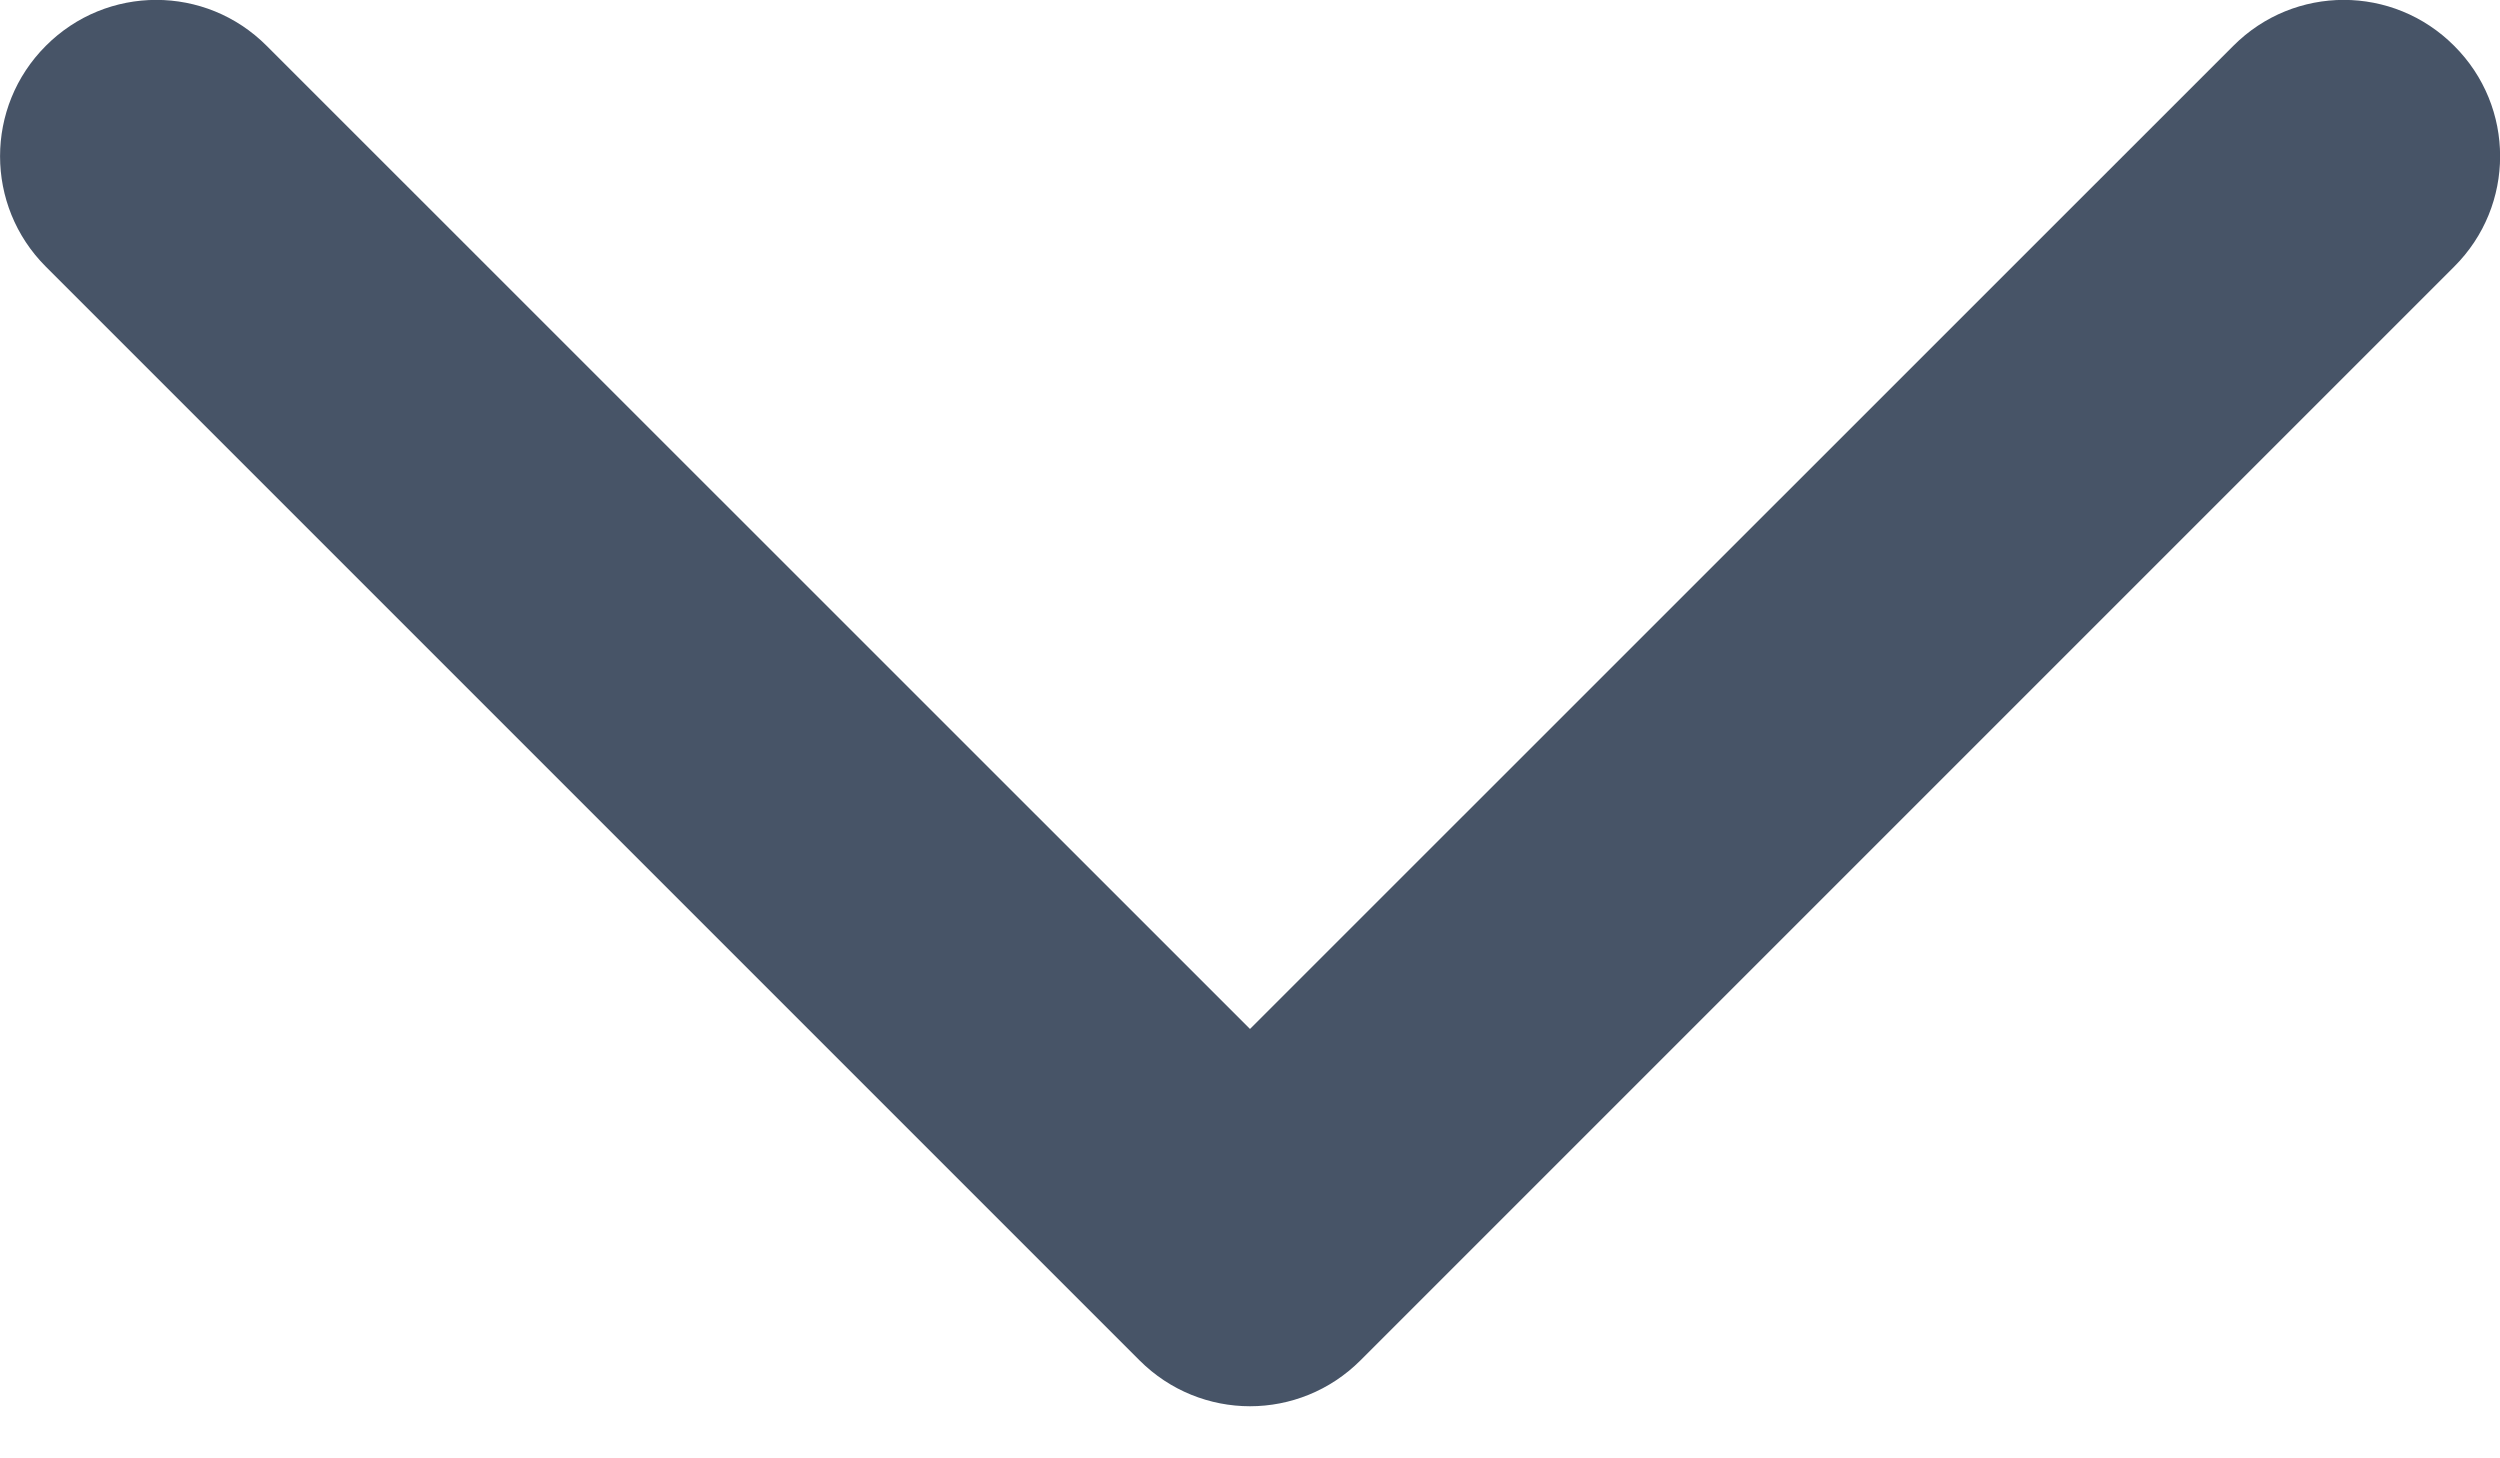 <svg width="12" height="7" viewBox="0 0 12 7" fill="none" xmlns="http://www.w3.org/2000/svg">
<path d="M6 6.75C5.808 6.75 5.616 6.676 5.47 6.53L0.22 1.28C-0.073 0.987 -0.073 0.513 0.22 0.22C0.513 -0.074 0.987 -0.074 1.28 0.22L6 4.939L10.72 0.22C11.013 -0.074 11.487 -0.074 11.78 0.22C12.074 0.513 12.074 0.987 11.78 1.28L6.53 6.53C6.384 6.676 6.192 6.75 6 6.75Z" fill="#475467"/>
</svg>
